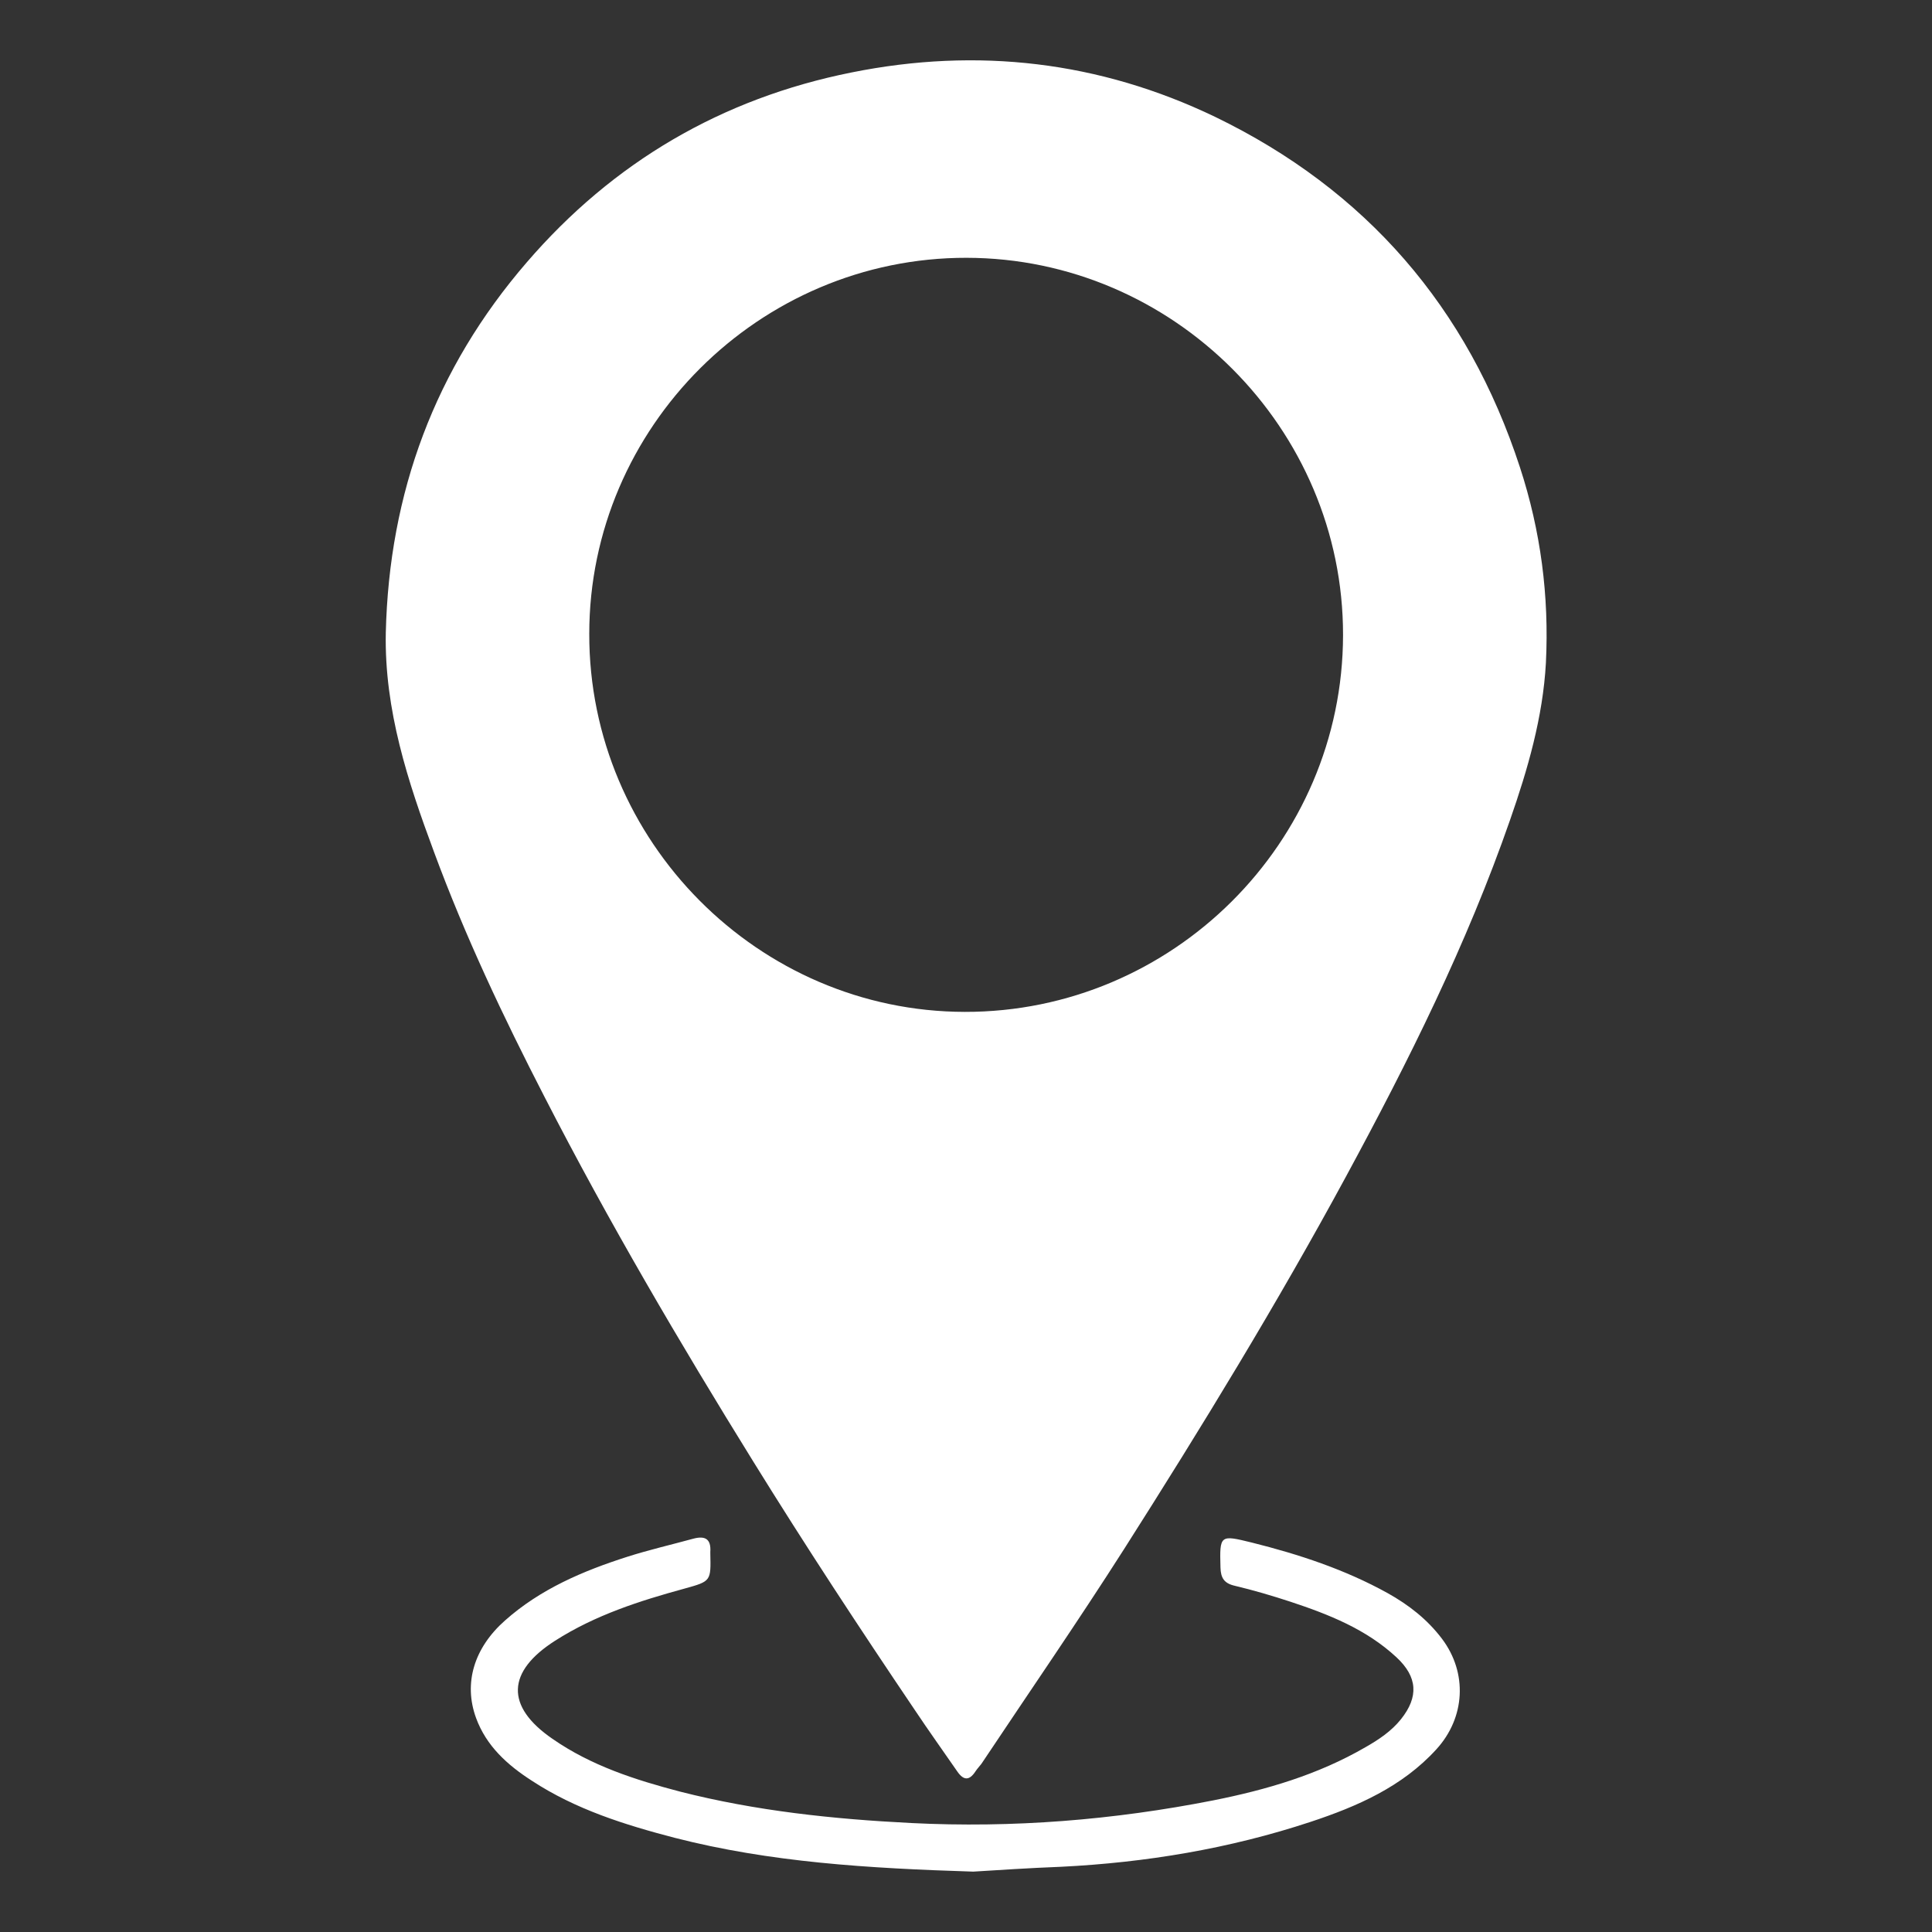 <?xml version="1.0" encoding="utf-8"?>
<!-- Generator: Adobe Illustrator 25.0.0, SVG Export Plug-In . SVG Version: 6.00 Build 0)  -->
<svg version="1.1" id="Capa_1" xmlns="http://www.w3.org/2000/svg" xmlns:xlink="http://www.w3.org/1999/xlink" x="0px" y="0px"
	 viewBox="0 0 64 64" fill="#fff" style="enable-background:new 0 0 64 64;" xml:space="preserve">
<rect x="0" y="0" width="64" height="64" fill="#333333" stroke="none"/>
<style type="text/css">
	.st0{fill:#fff;}
	.st1{fill:#fff;}
	.st2{fill:#fff;}
</style>
<g>
	<path d="M12.78,20.96c0.11-4.64,1.63-8.75,4.67-12.27c2.86-3.32,6.46-5.43,10.76-6.29c4.17-0.84,8.21-0.37,12.04,1.47
		c5,2.42,8.37,6.31,10.1,11.61c0.69,2.11,0.97,4.27,0.86,6.48c-0.1,1.8-0.6,3.52-1.19,5.21c-1.43,4.11-3.36,7.98-5.43,11.8
		c-2.28,4.21-4.78,8.3-7.35,12.34c-1.53,2.4-3.15,4.75-4.73,7.12c-0.06,0.08-0.13,0.15-0.19,0.24c-0.2,0.31-0.39,0.33-0.61,0.01
		c-0.47-0.68-0.95-1.35-1.41-2.04c-1.83-2.71-3.63-5.45-5.35-8.23c-2.44-3.94-4.79-7.94-6.91-12.07c-1.36-2.64-2.63-5.32-3.66-8.11
		C13.51,25.89,12.73,23.52,12.78,20.96z M32.02,8.54c-6.86-0.01-12.5,5.61-12.5,12.46c-0.01,6.86,5.6,12.51,12.44,12.52
		c6.88,0.01,12.52-5.6,12.53-12.48C44.5,14.19,38.87,8.55,32.02,8.54z"/>
	<path d="M32.24,62c-3.5-0.11-6.73-0.31-9.89-1.12c-1.65-0.43-3.28-0.94-4.73-1.89c-0.81-0.52-1.51-1.15-1.85-2.08
		c-0.42-1.15-0.07-2.32,0.96-3.23c1.17-1.04,2.58-1.64,4.05-2.11c0.72-0.23,1.46-0.4,2.19-0.6c0.38-0.1,0.59,0,0.56,0.44
		c0,0.02,0,0.03,0,0.05c0.02,0.91,0.03,0.92-0.84,1.16c-1.5,0.41-2.97,0.88-4.3,1.73c-1.6,1.02-1.66,2.17-0.09,3.25
		c1.28,0.89,2.74,1.36,4.23,1.75c2.51,0.64,5.07,0.91,7.65,1.04c3.37,0.17,6.71-0.1,10.01-0.75c1.76-0.35,3.47-0.85,5.04-1.76
		c0.44-0.25,0.86-0.53,1.18-0.93c0.59-0.74,0.55-1.4-0.15-2.05c-1-0.93-2.24-1.42-3.51-1.84c-0.61-0.2-1.22-0.38-1.85-0.53
		c-0.35-0.08-0.46-0.26-0.47-0.6c-0.03-1.09-0.02-1.09,1.04-0.83c1.56,0.39,3.08,0.89,4.49,1.67c0.7,0.39,1.32,0.87,1.81,1.52
		c0.85,1.13,0.77,2.61-0.19,3.66c-1.13,1.24-2.62,1.89-4.16,2.4c-2.69,0.89-5.46,1.35-8.28,1.49C34.1,61.88,33.04,61.95,32.24,62z"
		/>
</g>
</svg>
